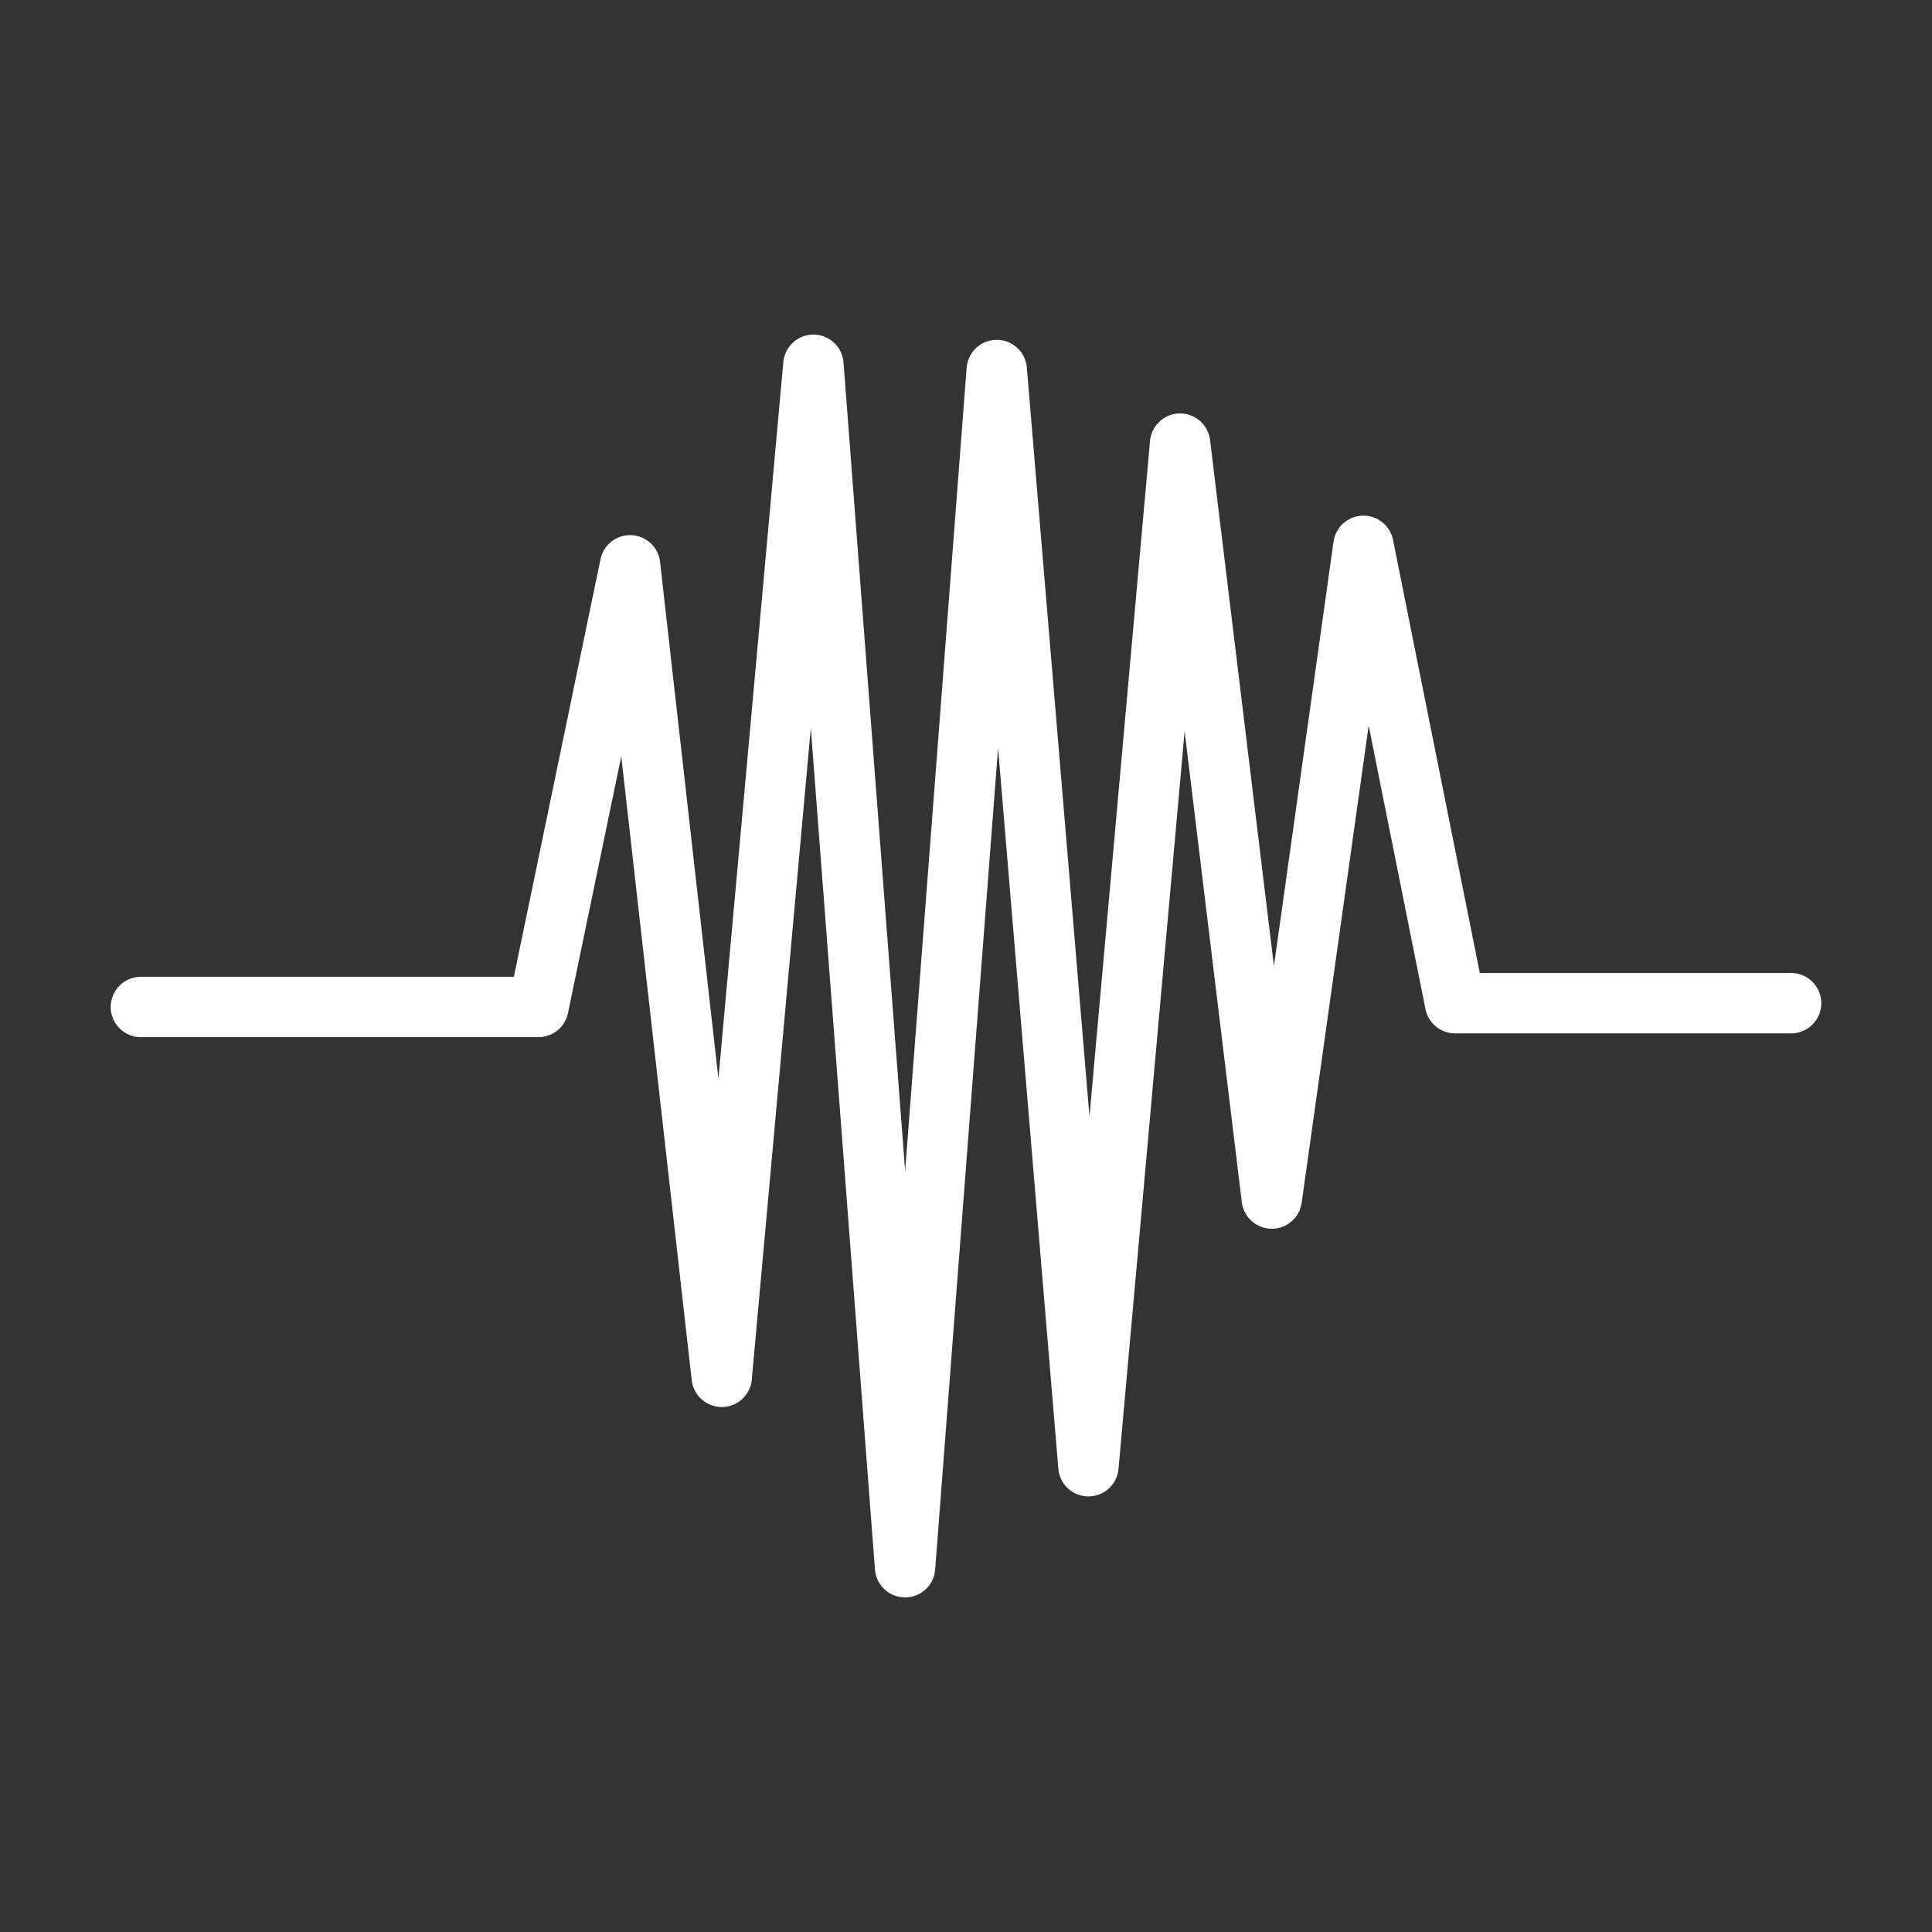 <ns0:svg xmlns:ns0="http://www.w3.org/2000/svg" viewBox="0 0 48 48" style="stroke-width:1.5px"><ns0:rect x="0" y="0" width="48" height="48" fill="#333333" stroke="none"/><ns0:defs style="stroke-width:1.5px"><ns0:style style="stroke-width:1.5px">.a{fill:none;stroke:#fff;stroke-linecap:round;stroke-linejoin:round;}</ns0:style></ns0:defs><ns0:path class="a" d="M3.5,25.018h9.877l2.277-10.973,2.277,20.162L20.209,9.062l2.277,29.875L24.764,9.193,27.042,36.428l2.277-25.406L31.597,29.778l2.277-16.217,2.277,11.363H44.5" style="stroke-width:1.5px" /></ns0:svg>